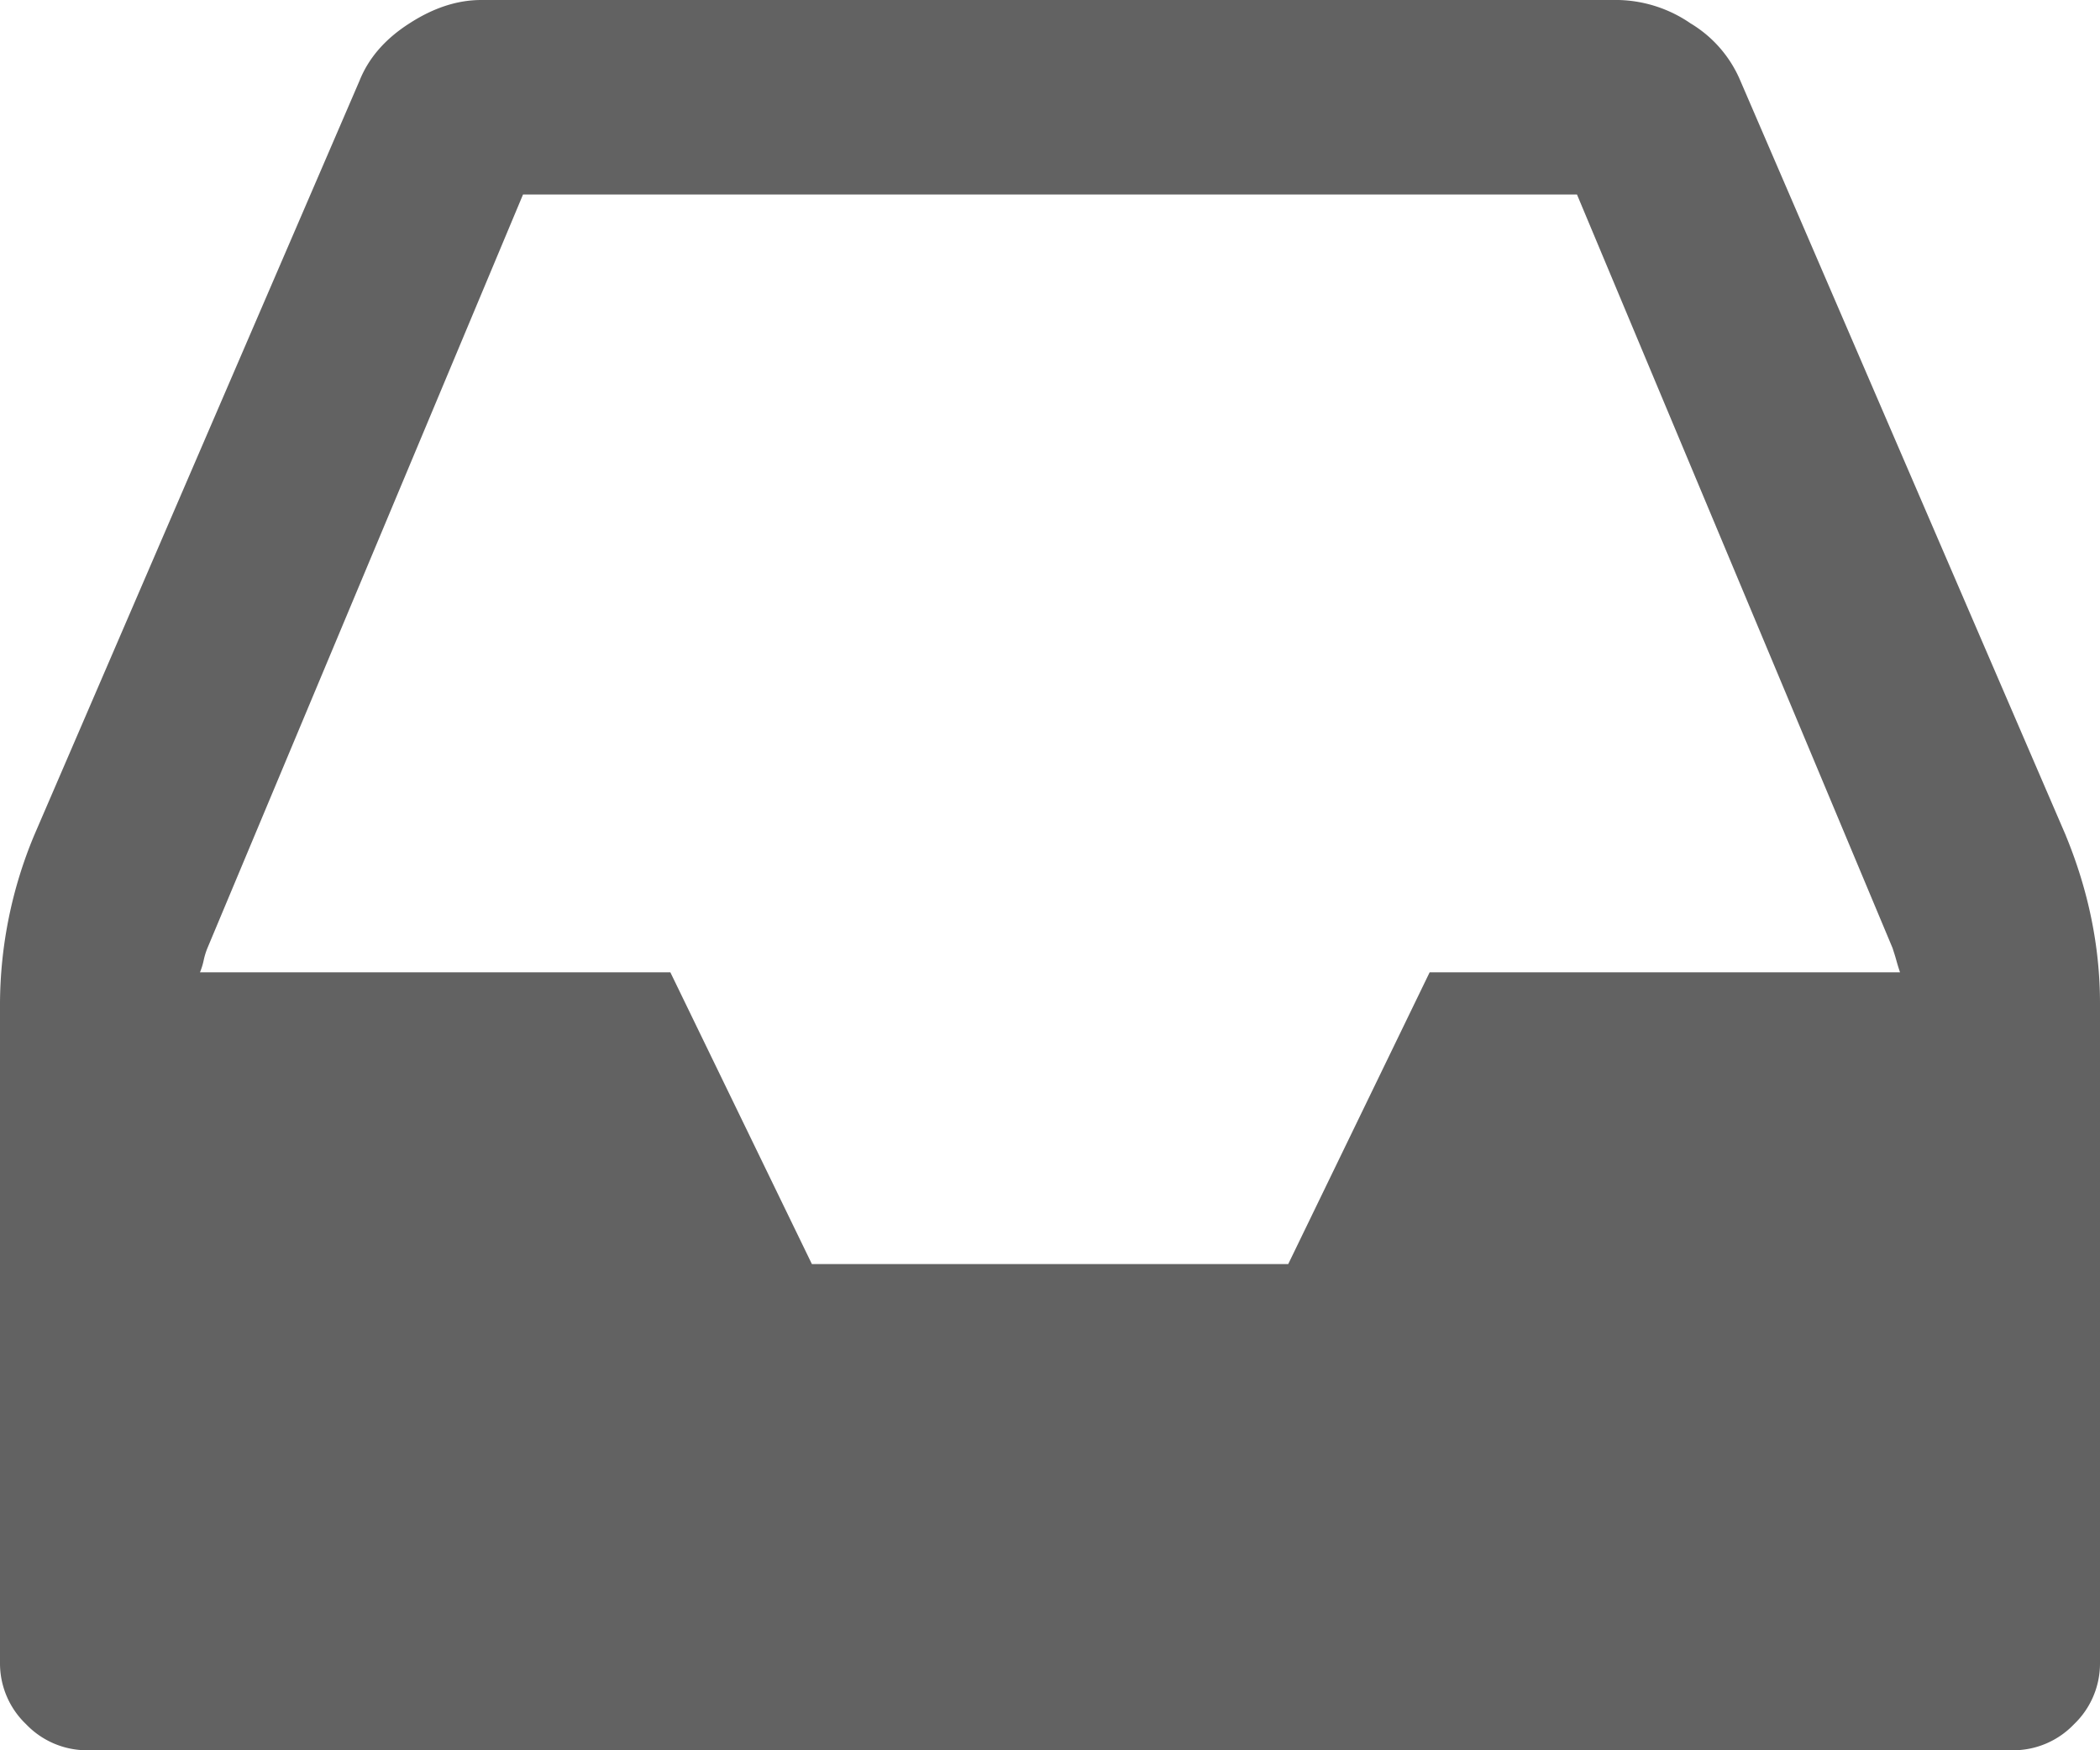 <svg xmlns="http://www.w3.org/2000/svg" width="18" height="15" viewBox="0 0 18 15">
    <path fill="#626262" fill-rule="nonzero" d="M17.707 7.16L14.917.691A1.047 1.047 0 0 0 14.49.2 1.133 1.133 0 0 0 13.875 0h-9.75c-.203 0-.408.066-.615.2-.207.132-.35.296-.428.491l-2.79 6.47A3.772 3.772 0 0 0 0 8.6v5.649a.72.72 0 0 0 .223.527A.722.722 0 0 0 .75 15h16.5a.721.721 0 0 0 .527-.223.721.721 0 0 0 .223-.527V8.601c0-.484-.097-.964-.293-1.44zm-5.453 1.173l-1.212 2.5H6.959l-1.213-2.5H1.714a.604.604 0 0 0 .032-.104.62.62 0 0 1 .032-.104l2.705-6.458h9.034l2.705 6.458c.008.026.02.06.032.104.012.043.023.078.032.104h-4.032z"/>
</svg>
